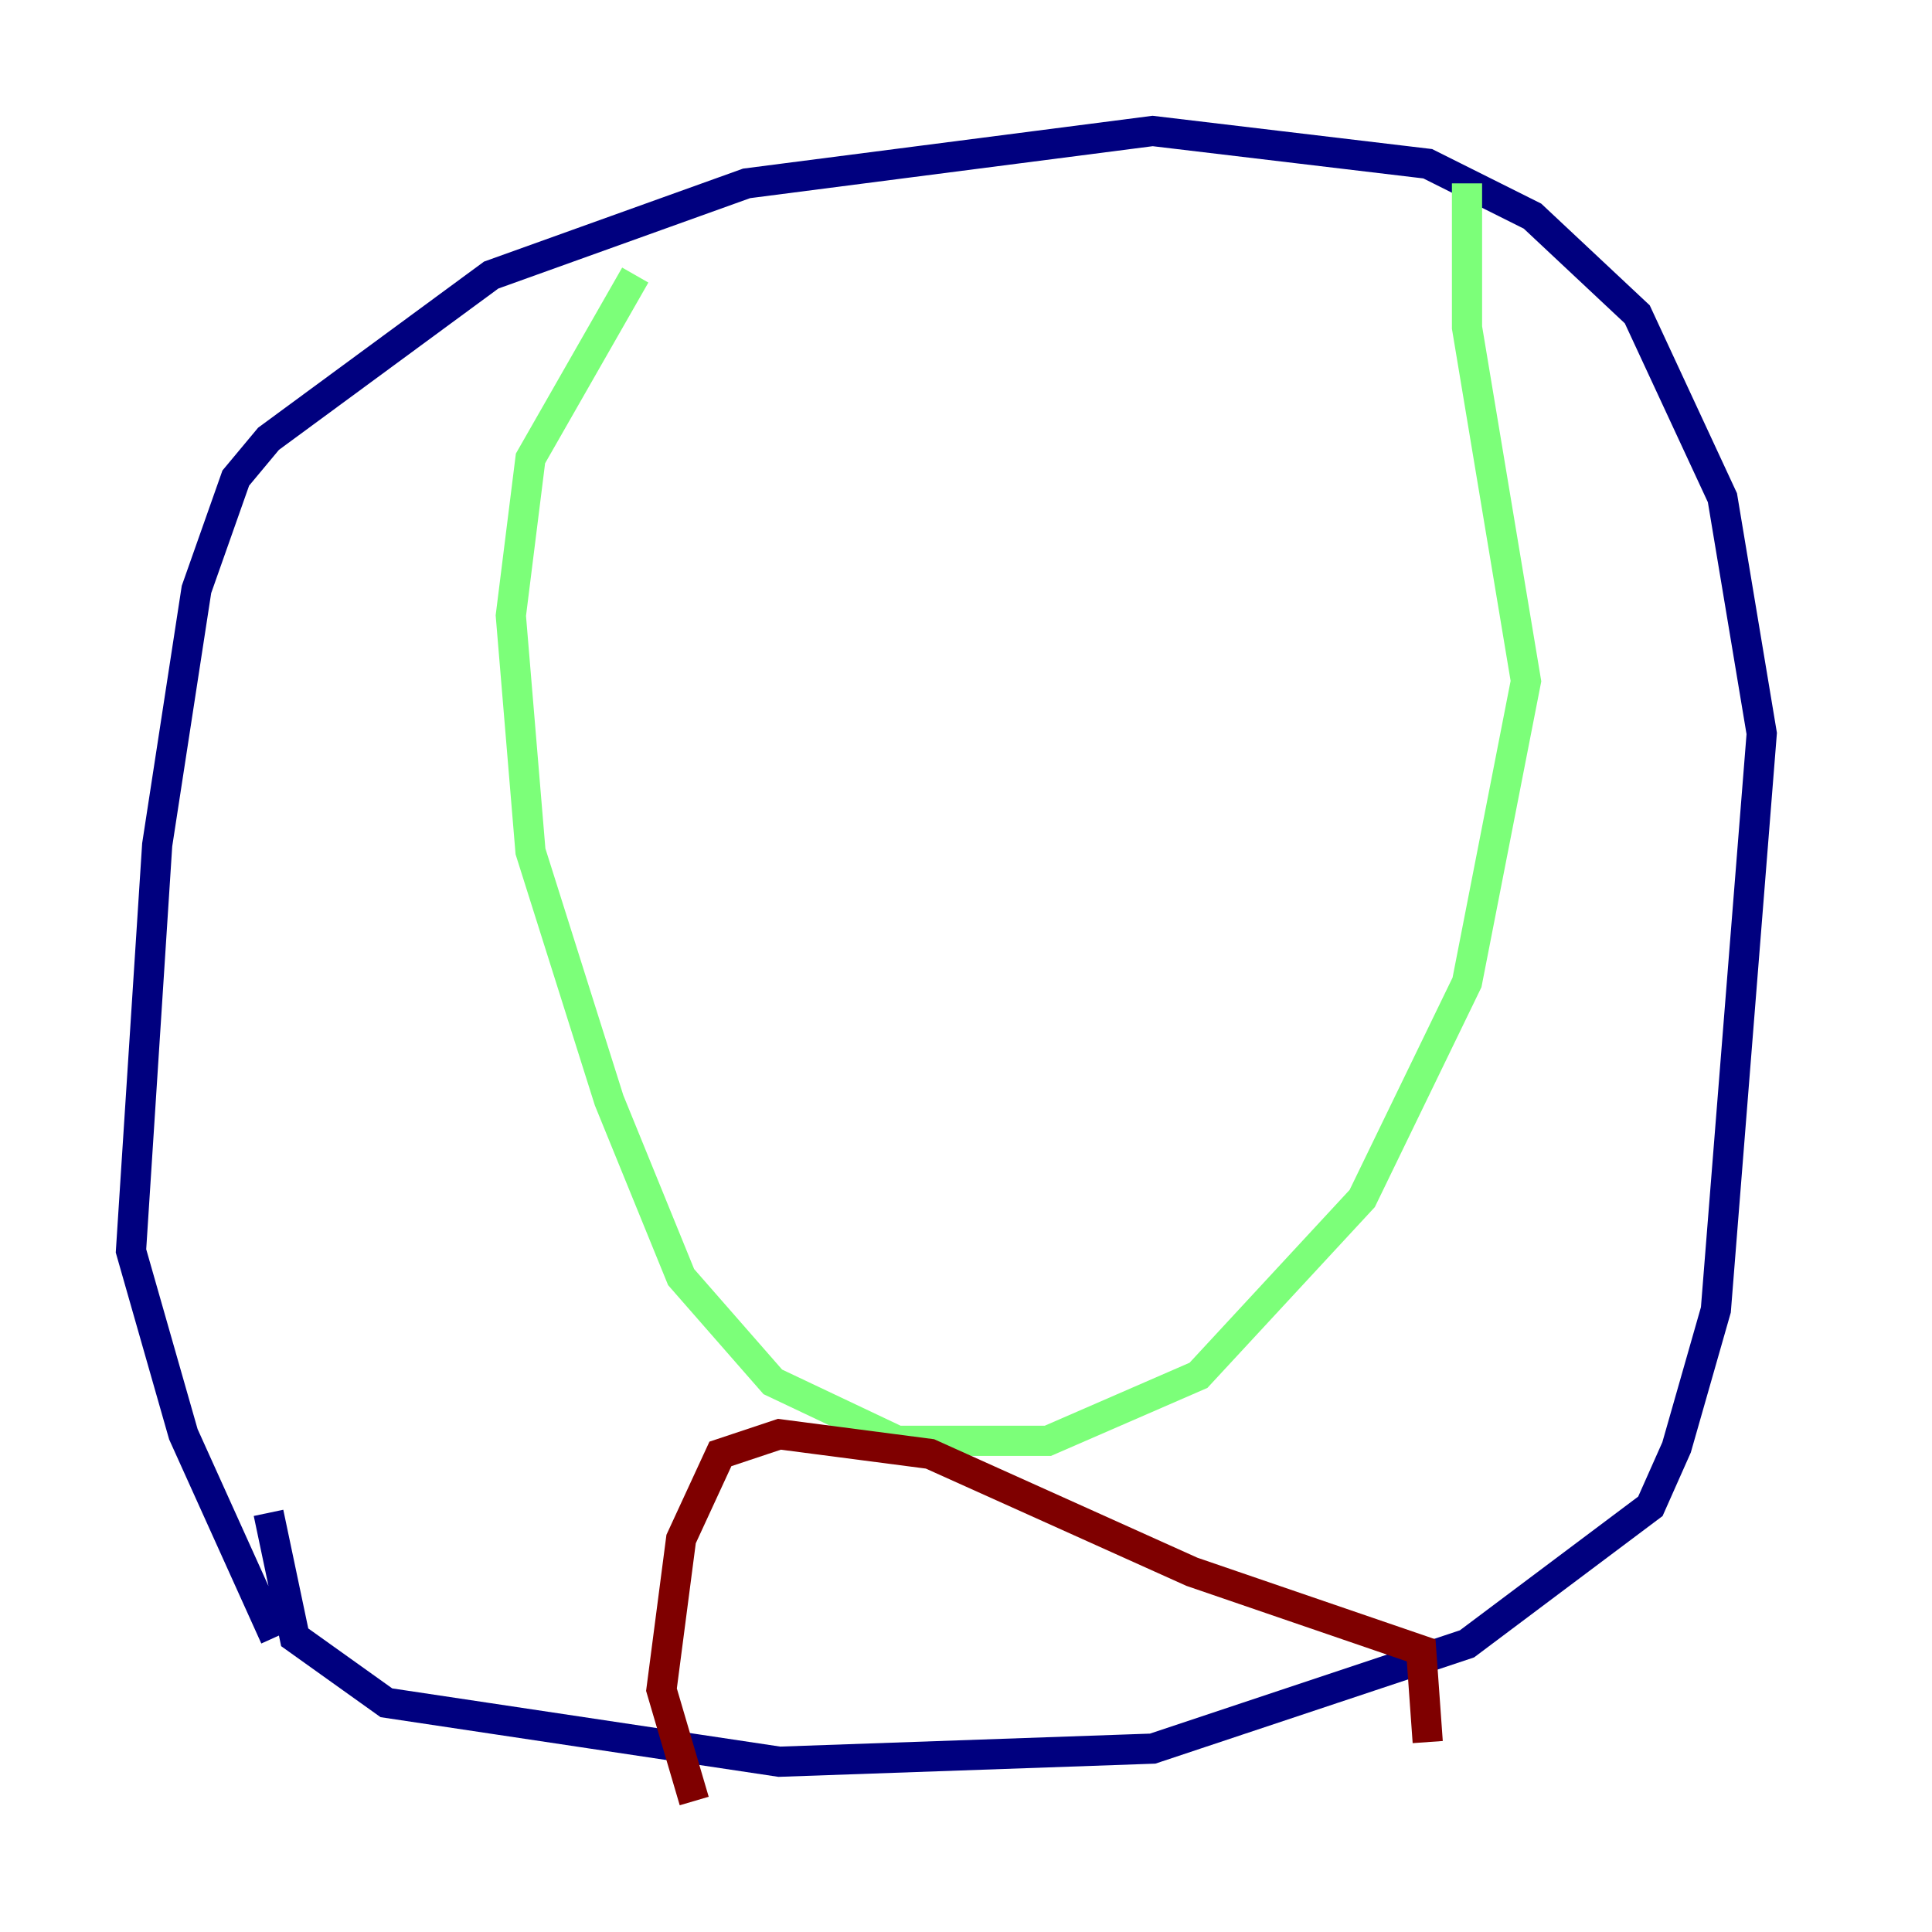 <?xml version="1.0" encoding="utf-8" ?>
<svg baseProfile="tiny" height="128" version="1.2" viewBox="0,0,128,128" width="128" xmlns="http://www.w3.org/2000/svg" xmlns:ev="http://www.w3.org/2001/xml-events" xmlns:xlink="http://www.w3.org/1999/xlink"><defs /><polyline fill="none" points="18.224,108.475 12.149,95.024 8.678,82.875 10.414,55.973 13.017,39.051 15.62,31.675 17.79,29.071 32.542,18.224 49.464,12.149 76.366,8.678 94.59,10.848 101.532,14.319 108.475,20.827 114.115,32.976 116.719,48.597 113.681,86.78 111.078,95.891 109.342,99.797 97.193,108.909 76.366,115.851 51.634,116.719 25.6,112.814 19.525,108.475 17.79,100.231" stroke="#00007f" stroke-width="2" /><polyline fill="none" points="42.088,18.224 35.146,30.373 33.844,40.786 35.146,56.407 40.352,72.895 45.125,84.61 51.2,91.552 59.444,95.458 69.424,95.458 79.403,91.119 90.251,79.403 97.193,65.085 101.098,45.125 97.193,21.695 97.193,12.149" stroke="#7cff79" stroke-width="2" /><polyline fill="none" points="45.993,119.322 43.824,111.946 45.125,101.966 47.729,96.325 51.634,95.024 61.614,96.325 78.969,104.136 94.156,109.342 94.59,115.417" stroke="#7f0000" stroke-width="2" /></svg>